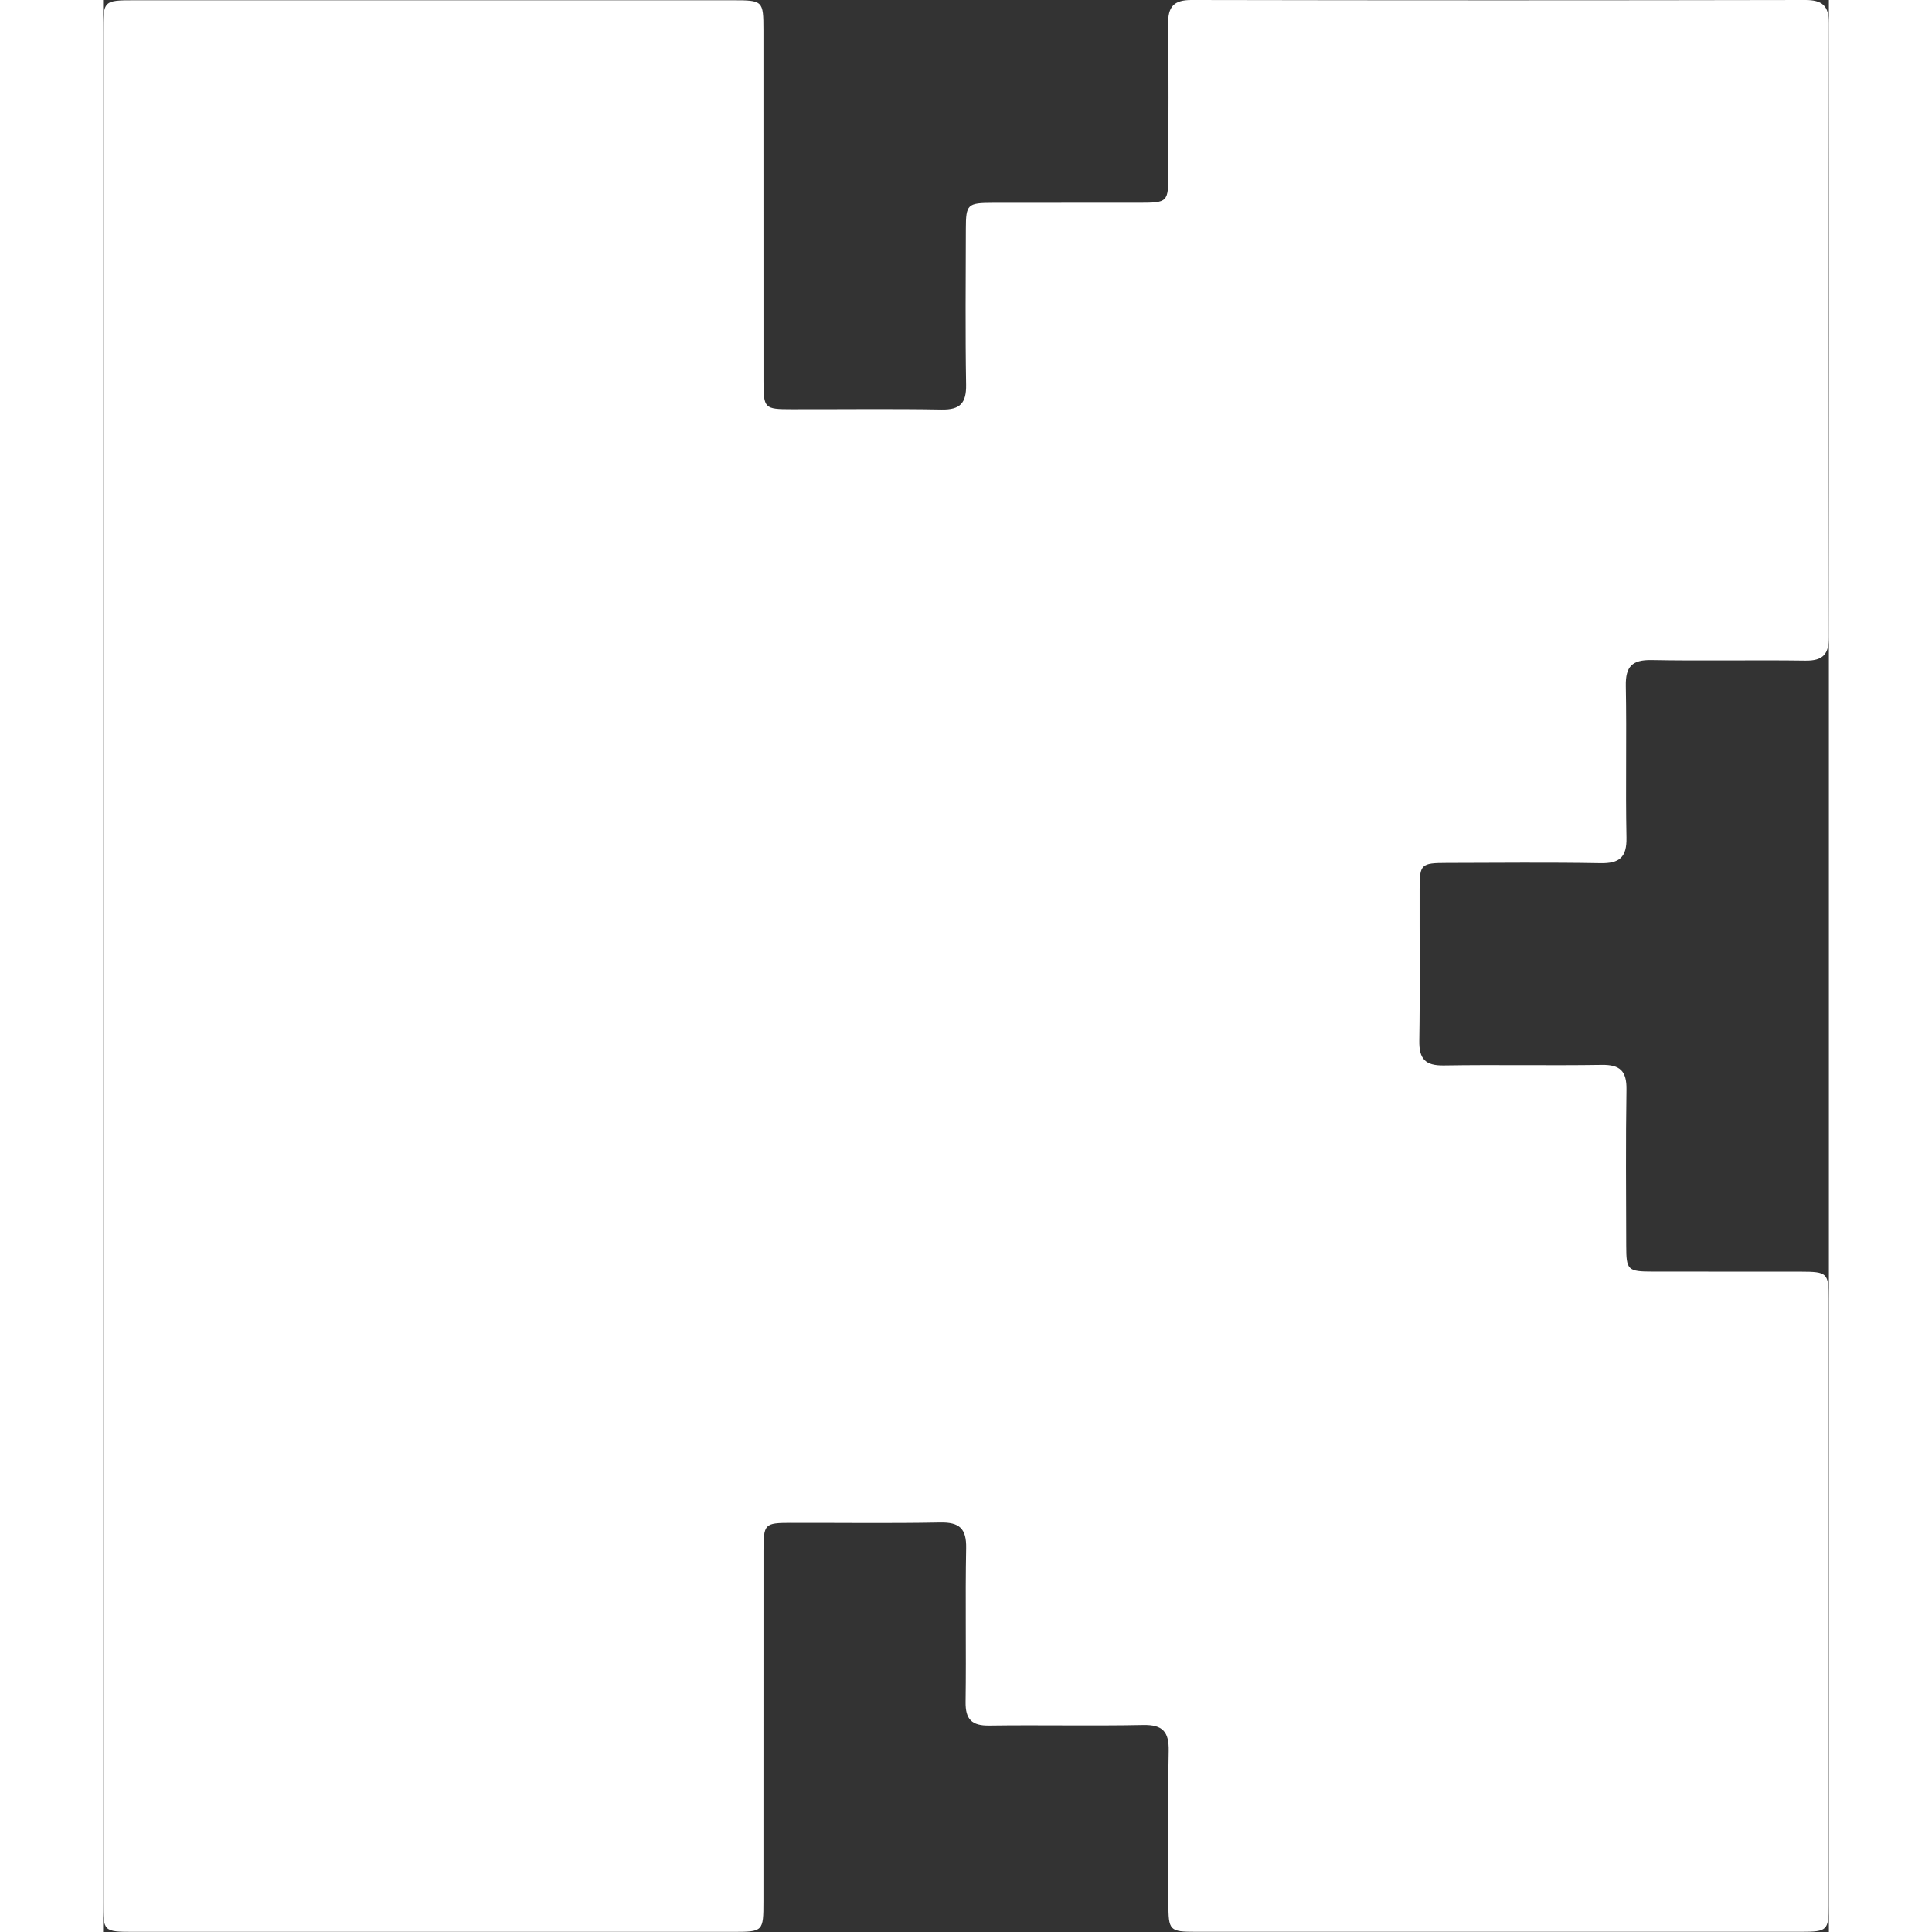 <?xml version="1.0" encoding="UTF-8"?> <svg xmlns="http://www.w3.org/2000/svg" xmlns:xlink="http://www.w3.org/1999/xlink" version="1.1" id="Слой_1" x="0px" y="0px" width="17px" height="17px" viewBox="0 0 340.38 381.06" style="enable-background:new 0 0 340.38 381.06;" xml:space="preserve"><rect x="0" y="0" width="340.38" height="381.06" fill="#333333" stroke="none"/> <style type="text/css"> .st0{fill:#ffff;} </style> <path class="st0" d="M0,190.62C0,129.26,0,67.9,0,6.55c0-6.49,0.01-6.5,6.33-6.5c39.27,0,78.54,0,117.81,0 c6.02,0,6.09,0.07,6.1,5.94c0.01,23.03,0,46.05,0.01,69.08c0,5.5,0.15,5.65,5.57,5.65c9.85,0.02,19.7-0.11,29.55,0.06 c3.68,0.07,4.9-1.29,4.84-4.9c-0.17-10.25-0.07-20.5-0.05-30.74c0.01-4.85,0.31-5.13,5.29-5.14c9.58-0.02,19.17,0,28.75-0.01 c5.87-0.01,5.9-0.03,5.9-6.12c0.01-9.72,0.09-19.43-0.04-29.15c-0.05-3.39,1.11-4.73,4.62-4.72c40.33,0.08,80.67,0.08,121,0 c3.41-0.01,4.72,1.13,4.71,4.62c-0.08,40.33-0.08,80.65,0,120.98c0.01,3.43-1.17,4.75-4.64,4.7c-10.11-0.14-20.24,0.08-30.35-0.11 c-3.83-0.07-5.14,1.28-5.07,5.09c0.19,9.98-0.07,19.97,0.13,29.94c0.08,3.88-1.39,5.1-5.14,5.03c-10.11-0.18-20.23-0.07-30.35-0.05 c-5.02,0.01-5.3,0.27-5.31,5.1c-0.03,9.98,0.1,19.97-0.06,29.94c-0.06,3.61,1.17,4.96,4.84,4.9c10.38-0.17,20.77,0.05,31.15-0.11 c3.65-0.06,4.93,1.26,4.87,4.89c-0.16,10.25-0.07,20.5-0.05,30.74c0.01,4.89,0.27,5.14,5.26,5.15c9.72,0.02,19.43-0.01,29.15,0.01 c5.26,0.01,5.52,0.25,5.52,5.32c0.01,39.93,0.01,79.86,0,119.78c0,4.81-0.31,5.1-5.32,5.1c-39.8,0.01-79.6,0.01-119.41,0 c-5.32,0-5.49-0.19-5.5-5.74c-0.02-9.98-0.13-19.97,0.06-29.94c0.07-3.78-1.18-5.19-5.04-5.11c-10.11,0.2-20.23-0.03-30.35,0.11 c-3.45,0.05-4.72-1.22-4.67-4.67c0.14-10.11-0.08-20.23,0.11-30.34c0.07-3.86-1.33-5.11-5.12-5.04c-9.85,0.19-19.7,0.05-29.55,0.07 c-5.09,0.01-5.29,0.22-5.3,5.52c-0.01,23.03,0,46.05-0.01,69.08c0,6.01-0.06,6.07-5.97,6.07c-39.4,0.01-78.8,0.01-118.21,0 c-6.02,0-6.06-0.04-6.06-5.97C0,313.59,0,252.11,0,190.62z"></path> </svg> 